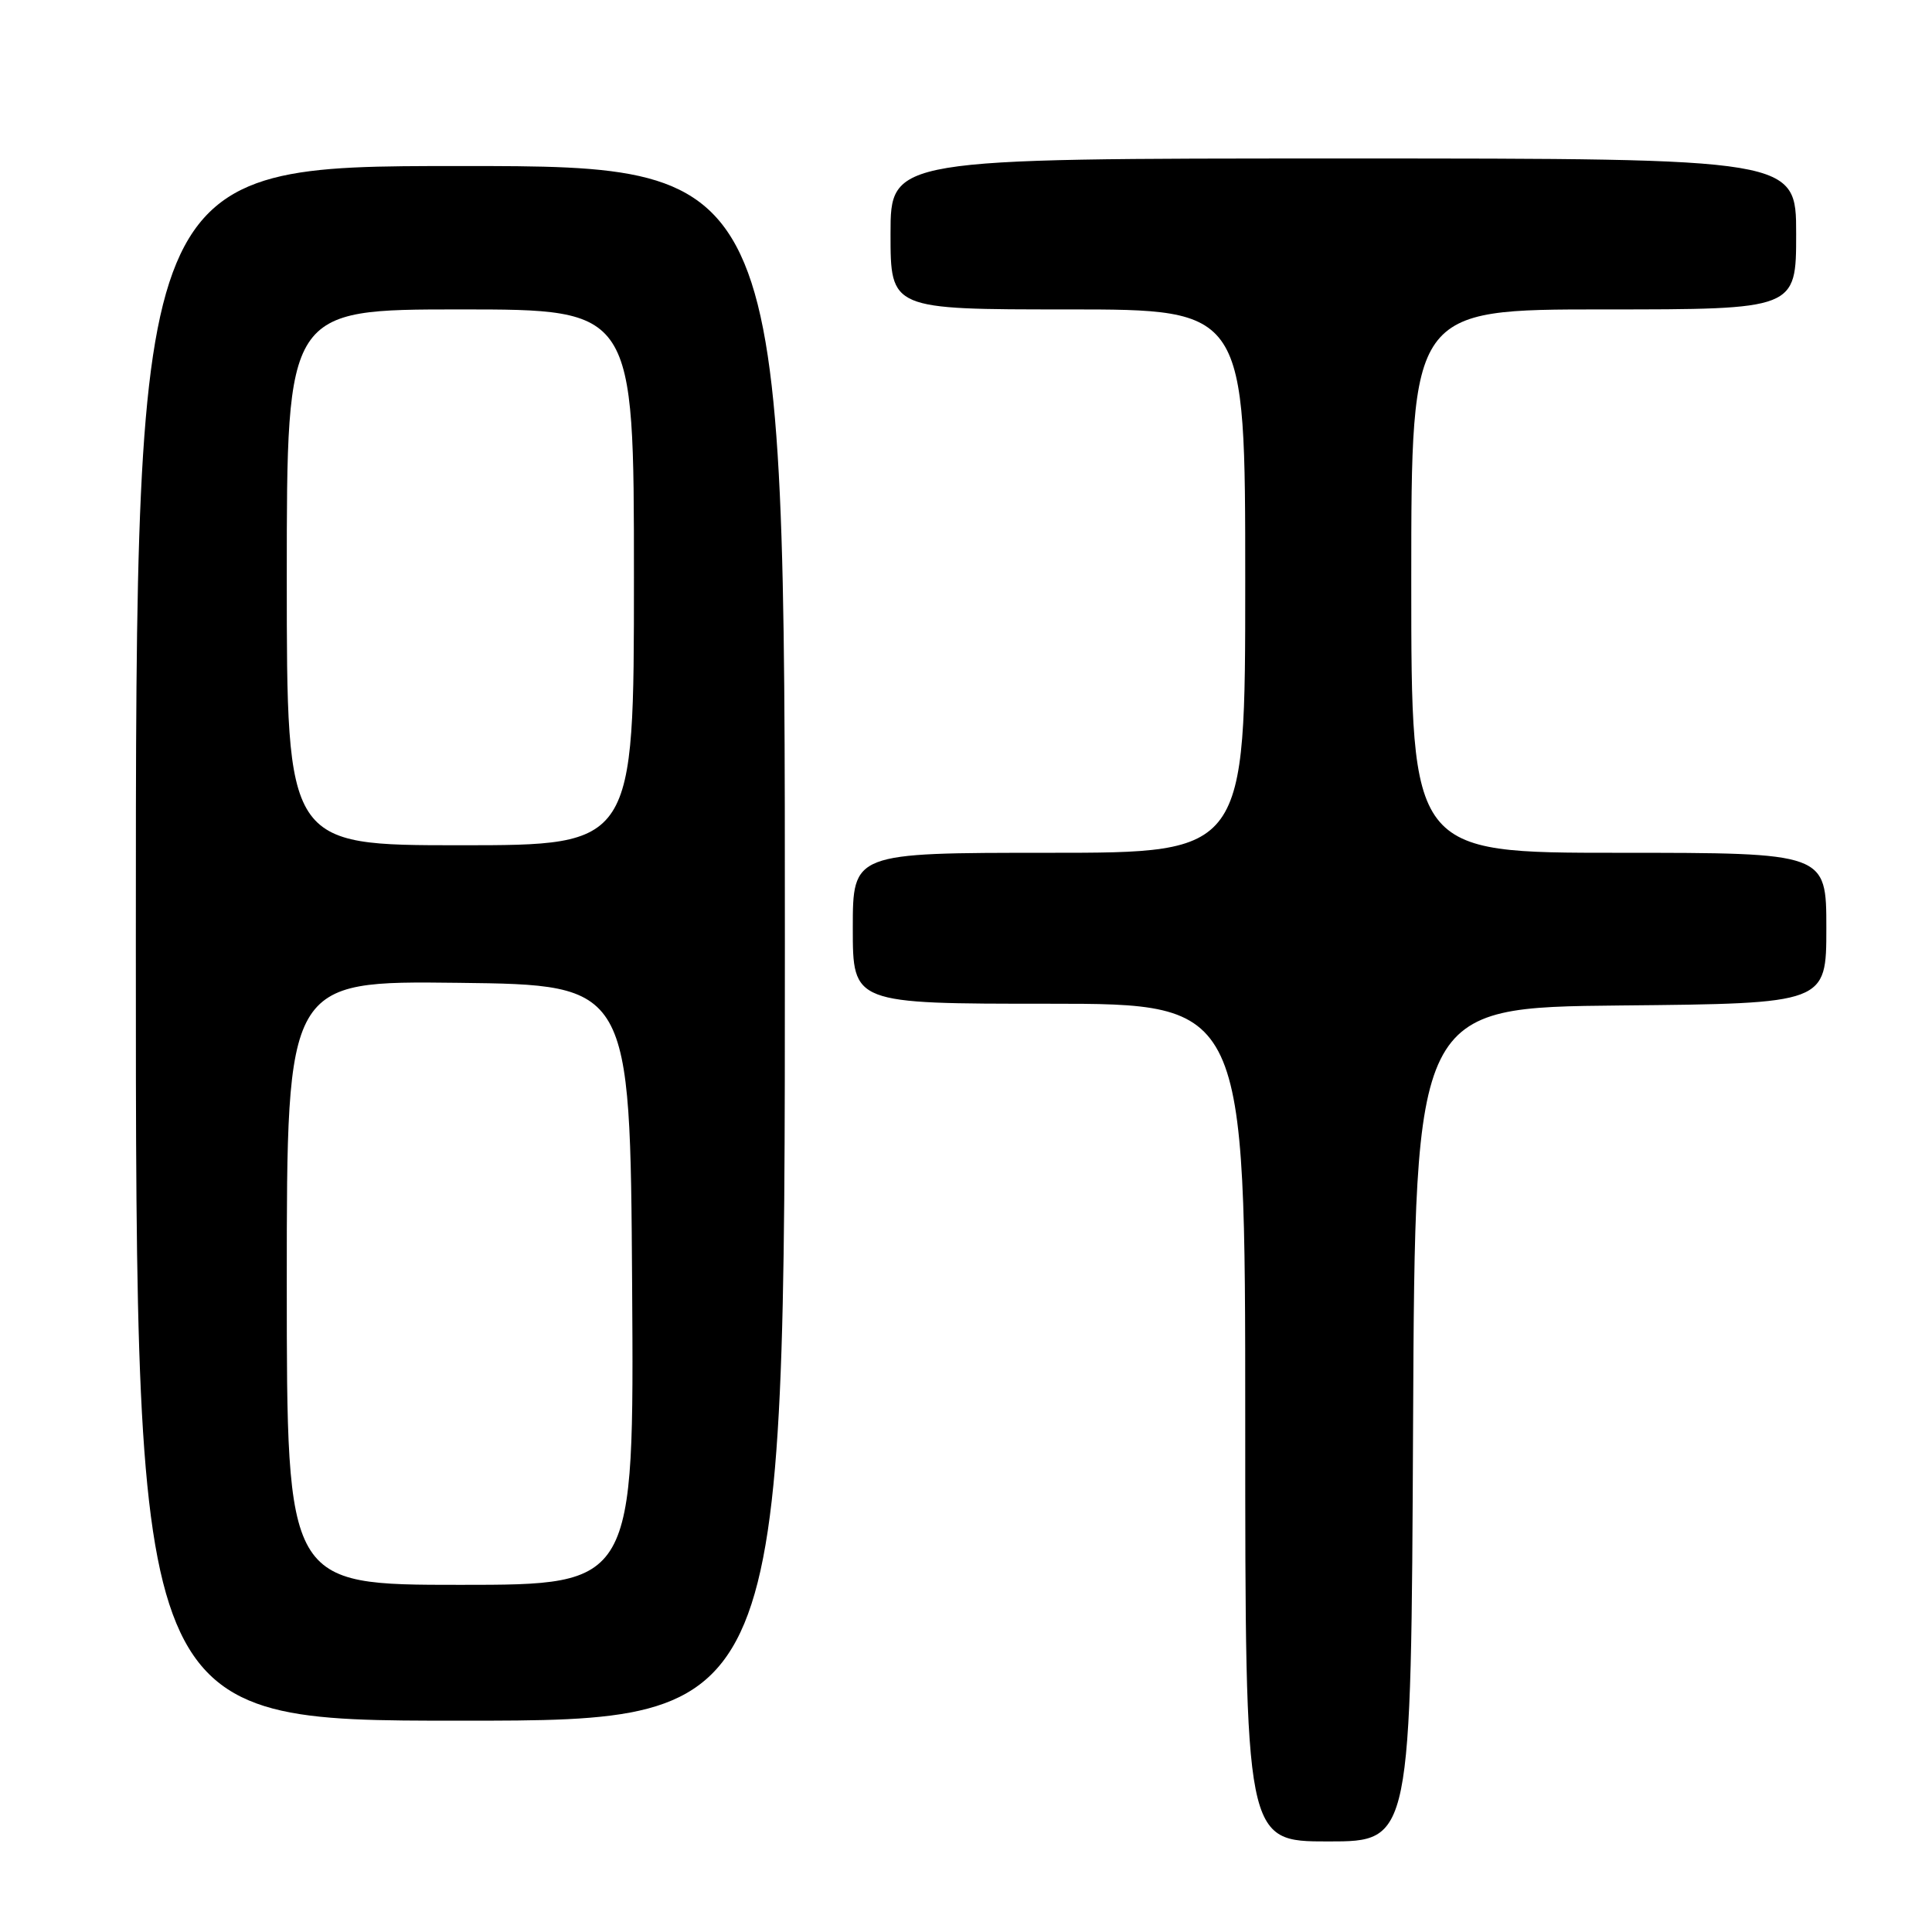 <?xml version="1.0" encoding="UTF-8" standalone="no"?>
<!DOCTYPE svg PUBLIC "-//W3C//DTD SVG 1.1//EN" "http://www.w3.org/Graphics/SVG/1.1/DTD/svg11.dtd" >
<svg xmlns="http://www.w3.org/2000/svg" xmlns:xlink="http://www.w3.org/1999/xlink" version="1.1" viewBox="0 0 256 256">
 <g >
 <path fill="currentColor"
d=" M 187.24 188.75 C 187.50 133.50 187.50 133.50 214.75 133.23 C 242.00 132.97 242.00 132.97 242.00 122.98 C 242.00 113.00 242.00 113.00 214.50 113.00 C 187.00 113.00 187.00 113.00 187.00 77.00 C 187.00 41.00 187.00 41.00 212.50 41.00 C 238.00 41.00 238.00 41.00 238.00 31.00 C 238.00 21.00 238.00 21.00 178.00 21.00 C 118.00 21.00 118.00 21.00 118.00 31.00 C 118.00 41.00 118.00 41.00 141.50 41.00 C 165.00 41.00 165.00 41.00 165.00 77.00 C 165.00 113.00 165.00 113.00 139.00 113.00 C 113.00 113.00 113.00 113.00 113.00 123.00 C 113.00 133.00 113.00 133.00 139.00 133.00 C 165.00 133.00 165.00 133.00 165.00 188.50 C 165.00 244.00 165.00 244.00 175.99 244.00 C 186.98 244.00 186.98 244.00 187.24 188.75 Z  M 104.00 125.00 C 104.00 22.00 104.00 22.00 61.00 22.00 C 18.00 22.00 18.00 22.00 18.00 125.00 C 18.00 228.00 18.00 228.00 61.00 228.00 C 104.00 228.00 104.00 228.00 104.00 125.00 Z  M 38.00 169.98 C 38.00 129.96 38.00 129.96 60.75 130.23 C 83.50 130.50 83.50 130.50 83.76 170.25 C 84.02 210.00 84.02 210.00 61.01 210.00 C 38.00 210.00 38.00 210.00 38.00 169.98 Z  M 38.00 76.50 C 38.00 41.00 38.00 41.00 61.00 41.00 C 84.00 41.00 84.00 41.00 84.00 76.50 C 84.00 112.00 84.00 112.00 61.00 112.00 C 38.00 112.00 38.00 112.00 38.00 76.50 Z "/>
</g>
</svg>